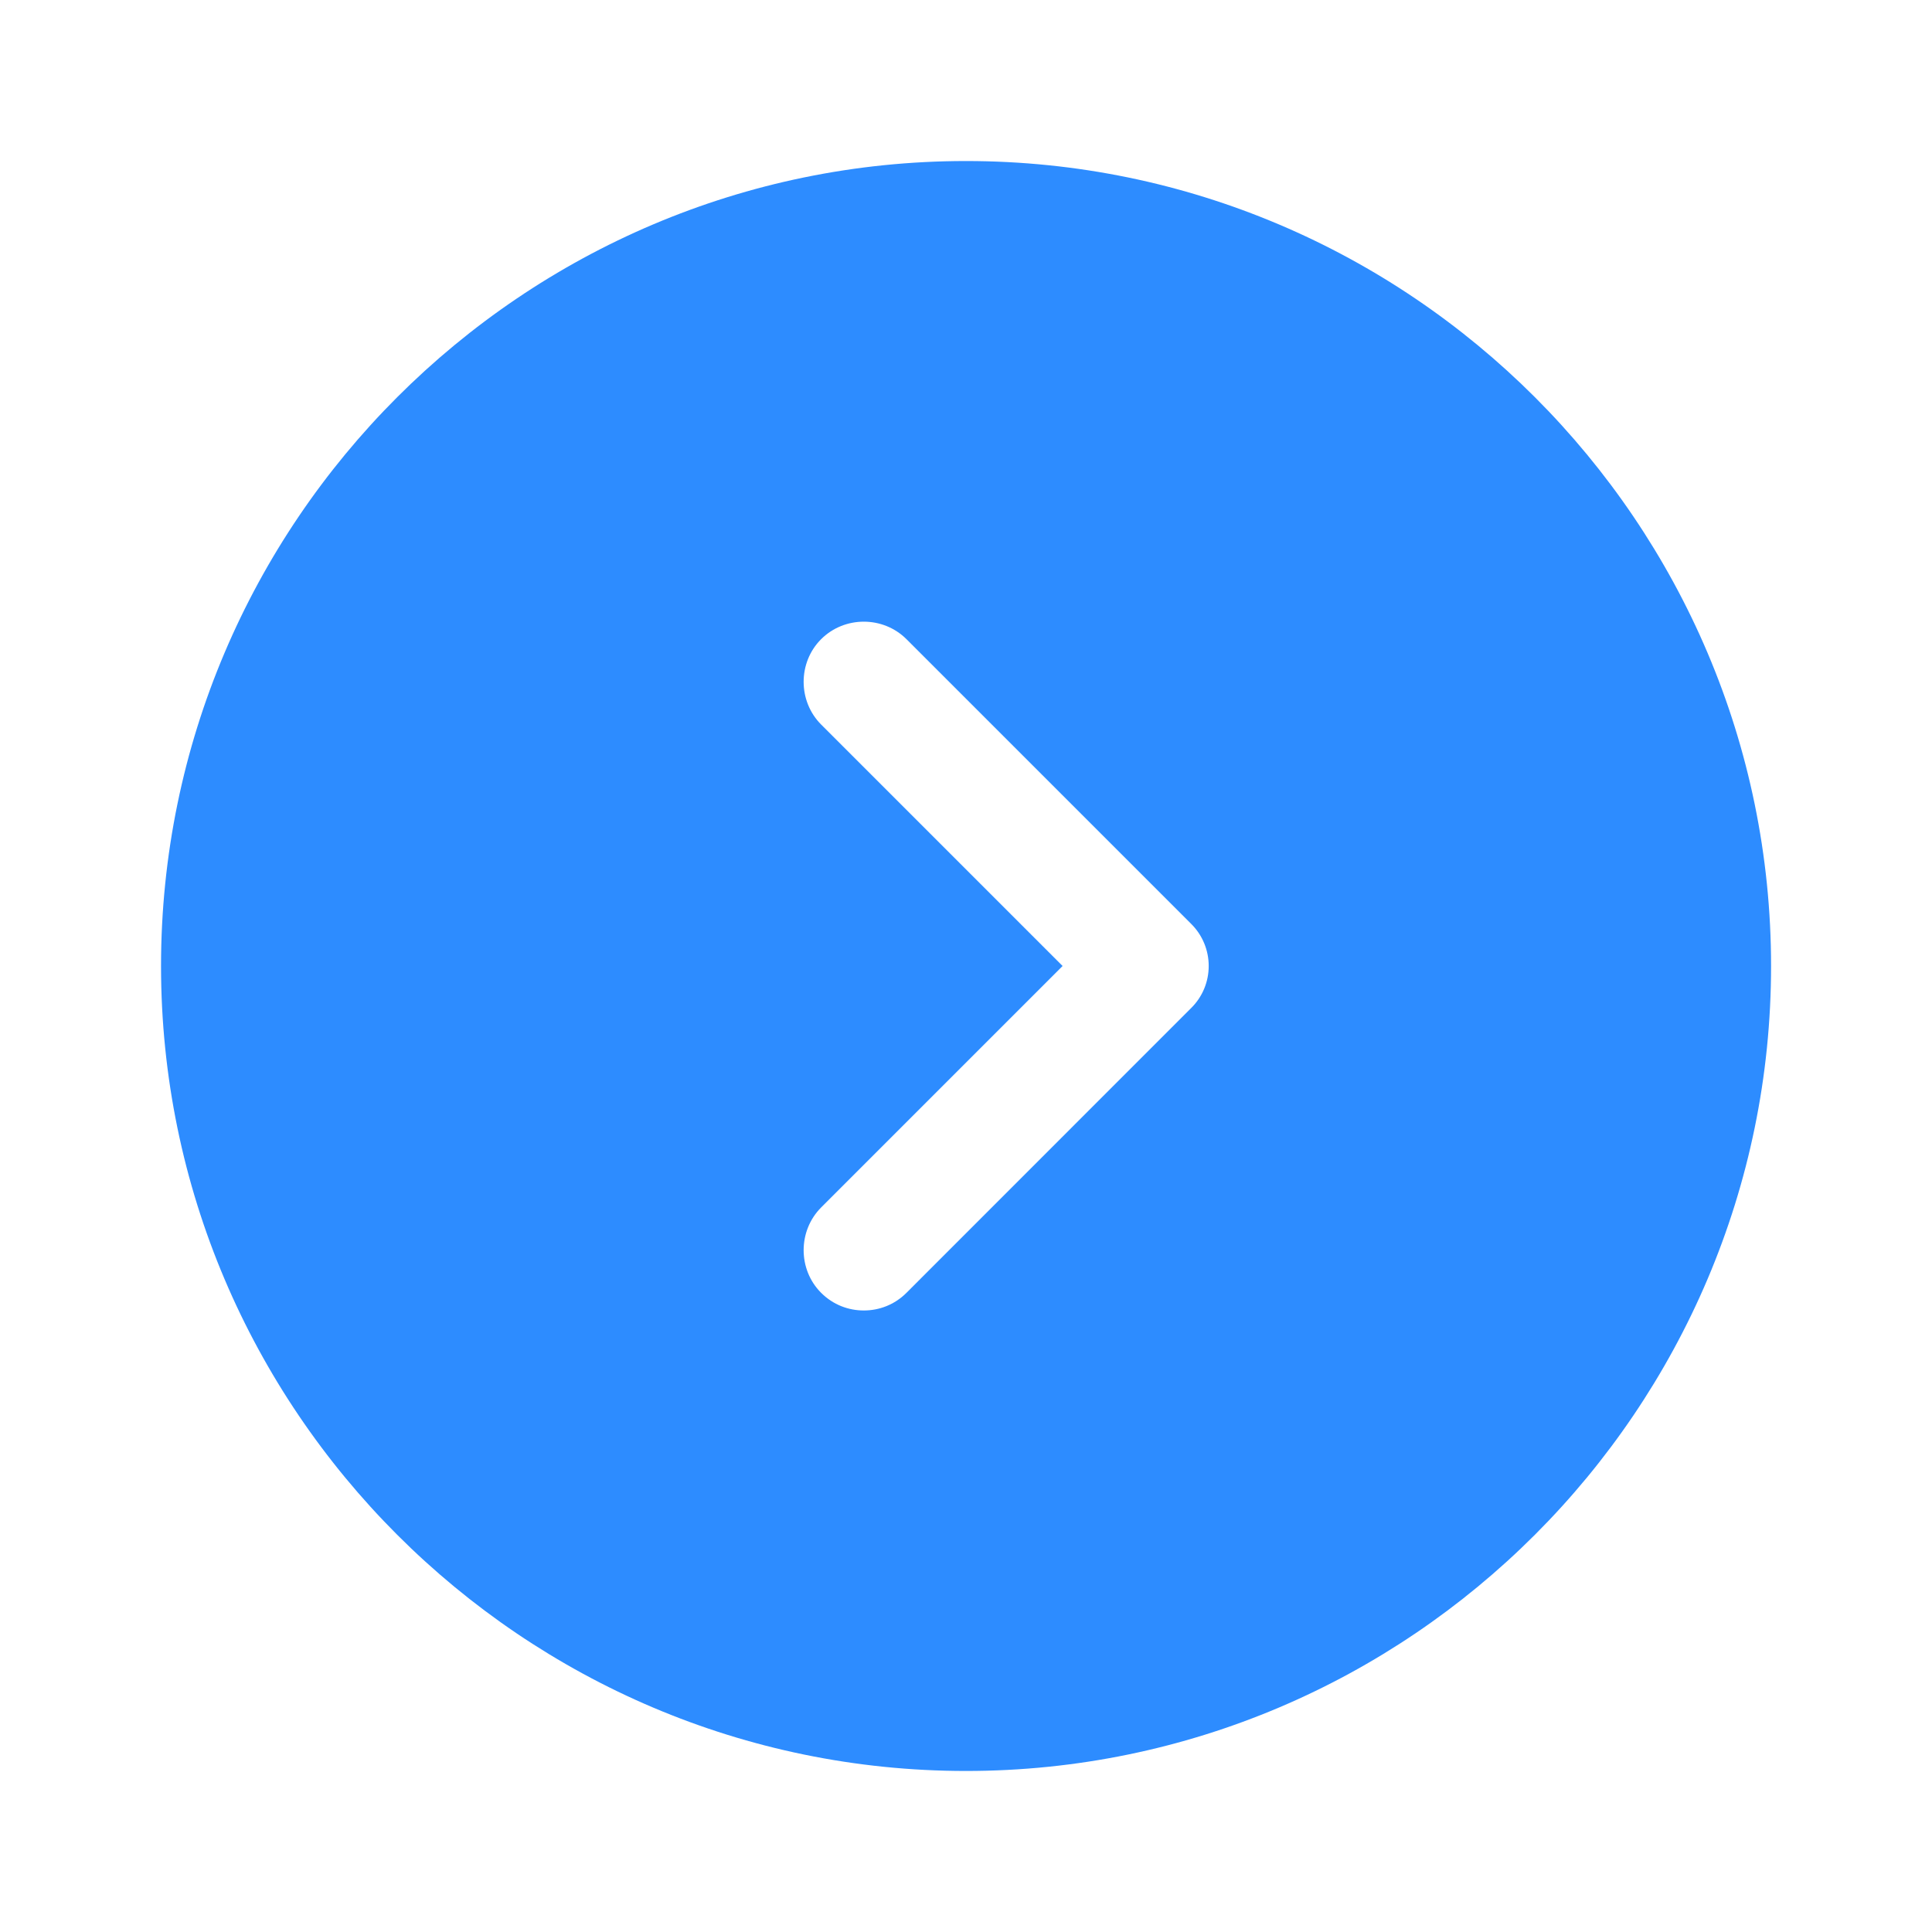 <svg xmlns="http://www.w3.org/2000/svg" width="20" height="20" viewBox="0 0 20 20" fill="none">
    <path
        d="M10 1.667C5.409 1.667 1.667 5.408 1.667 10C1.667 14.591 5.409 18.333 10 18.333C14.592 18.333 18.334 14.591 18.334 10C18.334 5.408 14.592 1.667 10 1.667ZM12.325 10.441L9.384 13.383C9.259 13.508 9.1 13.566 8.942 13.566C8.784 13.566 8.625 13.508 8.5 13.383C8.259 13.142 8.259 12.742 8.5 12.5L11 10L8.5 7.5C8.259 7.258 8.259 6.858 8.5 6.617C8.742 6.375 9.142 6.375 9.384 6.617L12.325 9.558C12.575 9.8 12.575 10.2 12.325 10.441Z"
        fill="#2D8CFF" />
</svg>